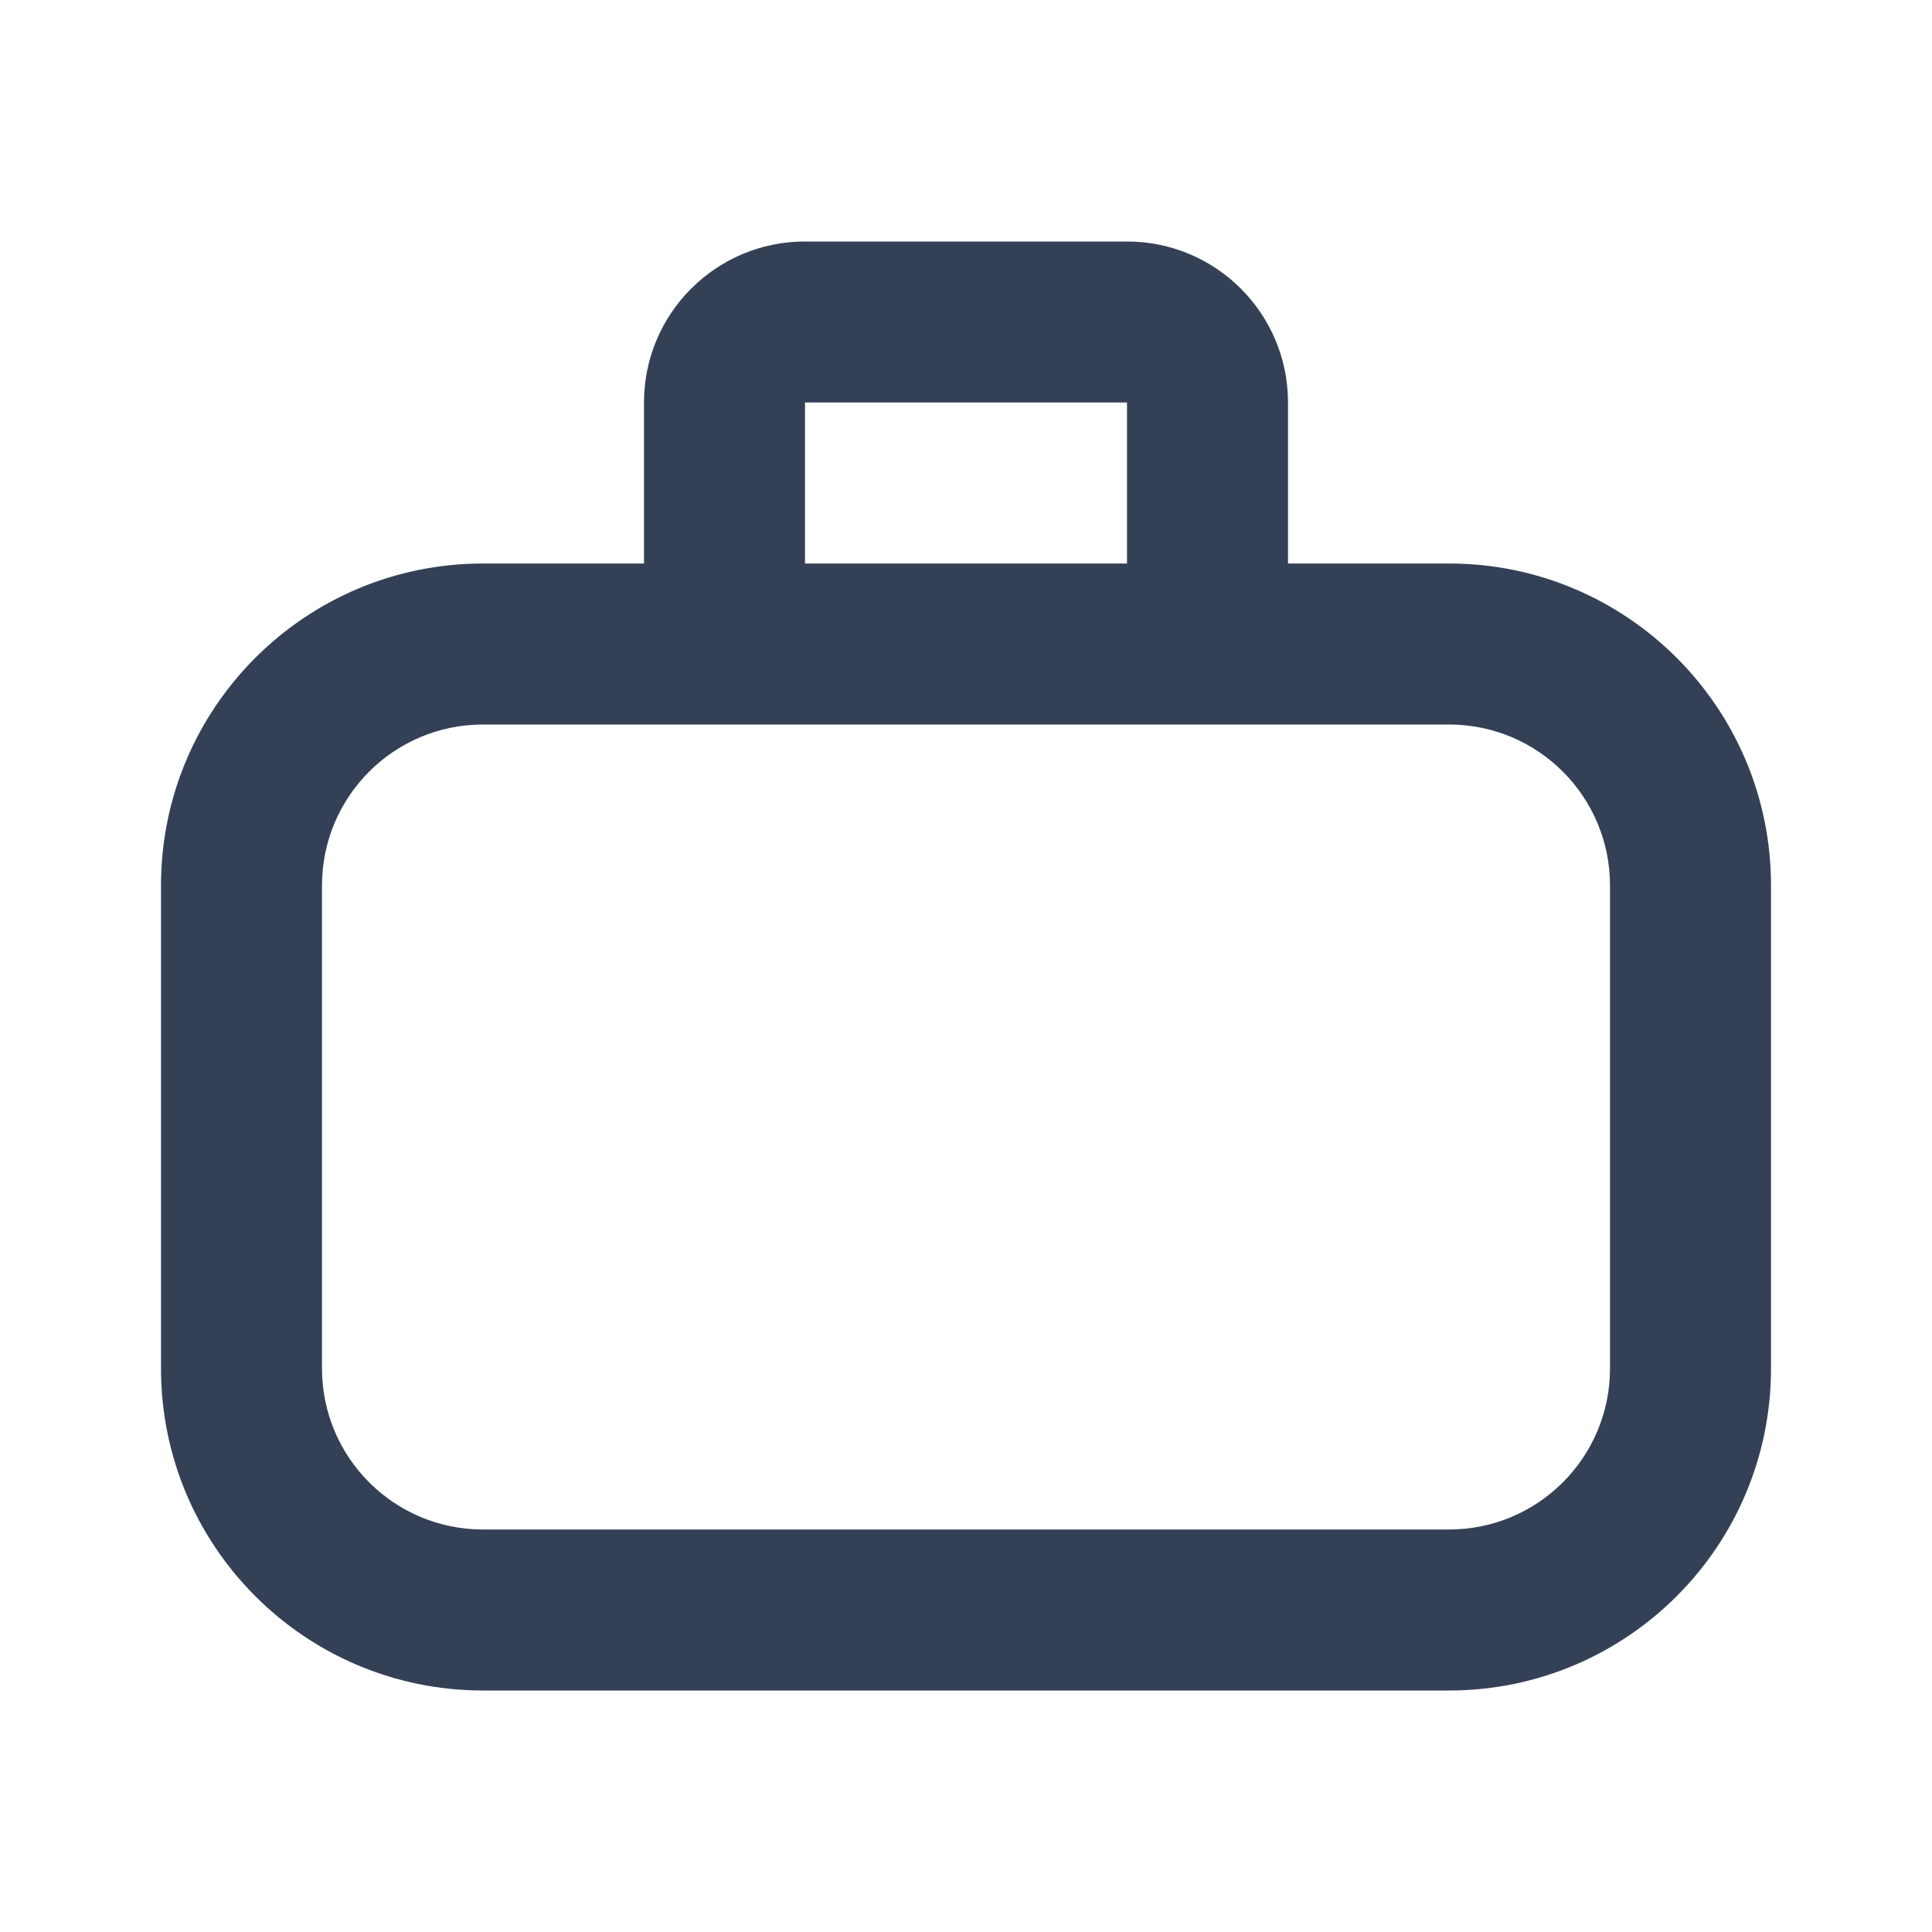 <svg xmlns="http://www.w3.org/2000/svg" width="24" height="24" viewBox="0 0 24 24">
  <path fill="#344055" fill-rule="evenodd" d="M14,3 C15.105,3 16,3.895 16,5 L16,7 L18,7 C20.209,7 22,8.791 22,11 L22,17 C22,19.209 20.209,21 18,21 L6,21 C3.791,21 2,19.209 2,17 L2,11 C2,8.791 3.791,7 6,7 L8,7 L8,7 L8,5 C8,3.895 8.895,3 10,3 L14,3 Z M18,9 L6,9 C4.895,9 4,9.895 4,11 L4,17 C4,18.105 4.895,19 6,19 L18,19 C19.105,19 20,18.105 20,17 L20,11 C20,9.895 19.105,9 18,9 Z M14,5 L10,5 L10,7 L14,7 L14,5 Z"/>
</svg>
